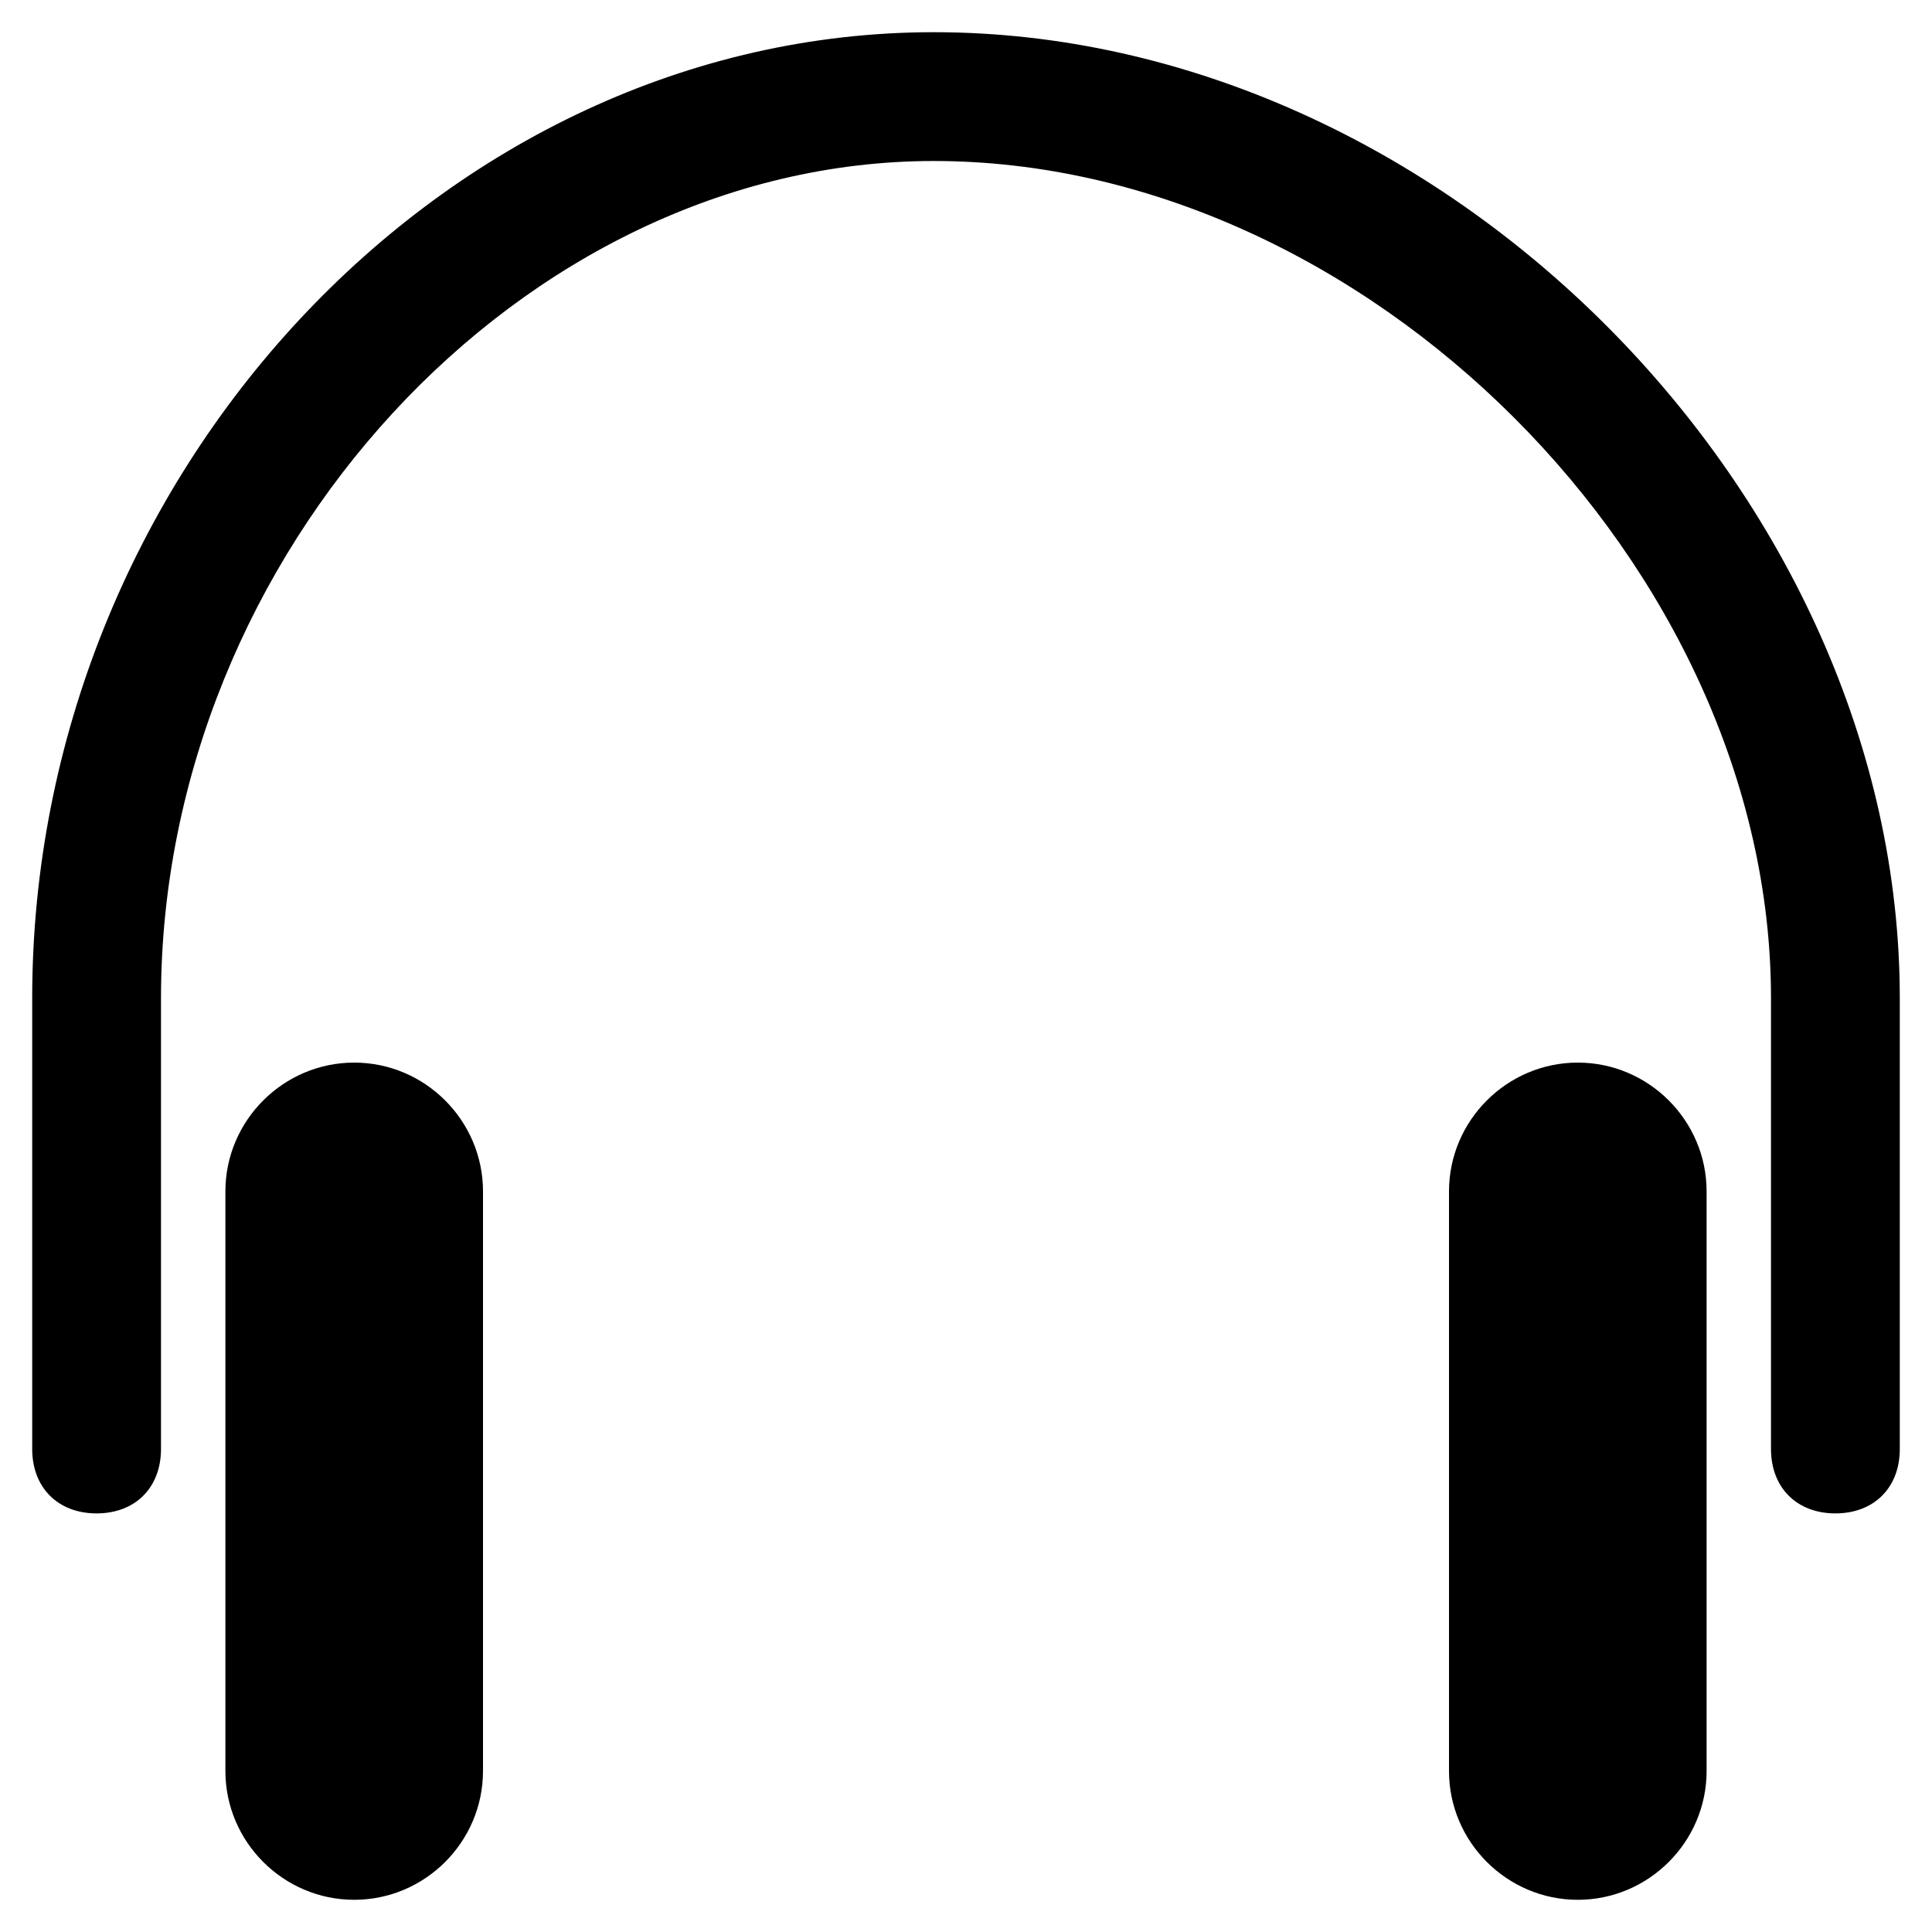 <?xml version="1.0" encoding="utf-8"?>
<!-- Generator: Adobe Illustrator 19.0.0, SVG Export Plug-In . SVG Version: 6.00 Build 0)  -->
<svg version="1.1" id="Layer_1" xmlns="http://www.w3.org/2000/svg" xmlns:xlink="http://www.w3.org/1999/xlink" x="0px" y="0px"
	 viewBox="0 0 30 30" style="enable-background:new 0 0 30 30;" xml:space="preserve">
<g>
	<g>
		<path d="M14.5,0.5c-7.6,0-14,6.9-14,15v7c0,0.6,0.4,1,1,1s1-0.4,1-1v-7c0-6.9,5.6-13,12-13c6.7,0,13,6.3,13,13v7c0,0.6,0.4,1,1,1
			s1-0.4,1-1v-7C29.5,7.7,22.4,0.5,14.5,0.5z"/>
	</g>
	<g>
		<path d="M5.5,16.5c-1.1,0-2,0.9-2,2v9c0,1.1,0.9,2,2,2s2-0.9,2-2v-9C7.5,17.4,6.6,16.5,5.5,16.5z"/>
	</g>
	<g>
		<path d="M24.5,16.5c-1.1,0-2,0.9-2,2v9c0,1.1,0.9,2,2,2s2-0.9,2-2v-9C26.5,17.4,25.6,16.5,24.5,16.5z"/>
	</g>
</g>
</svg>
